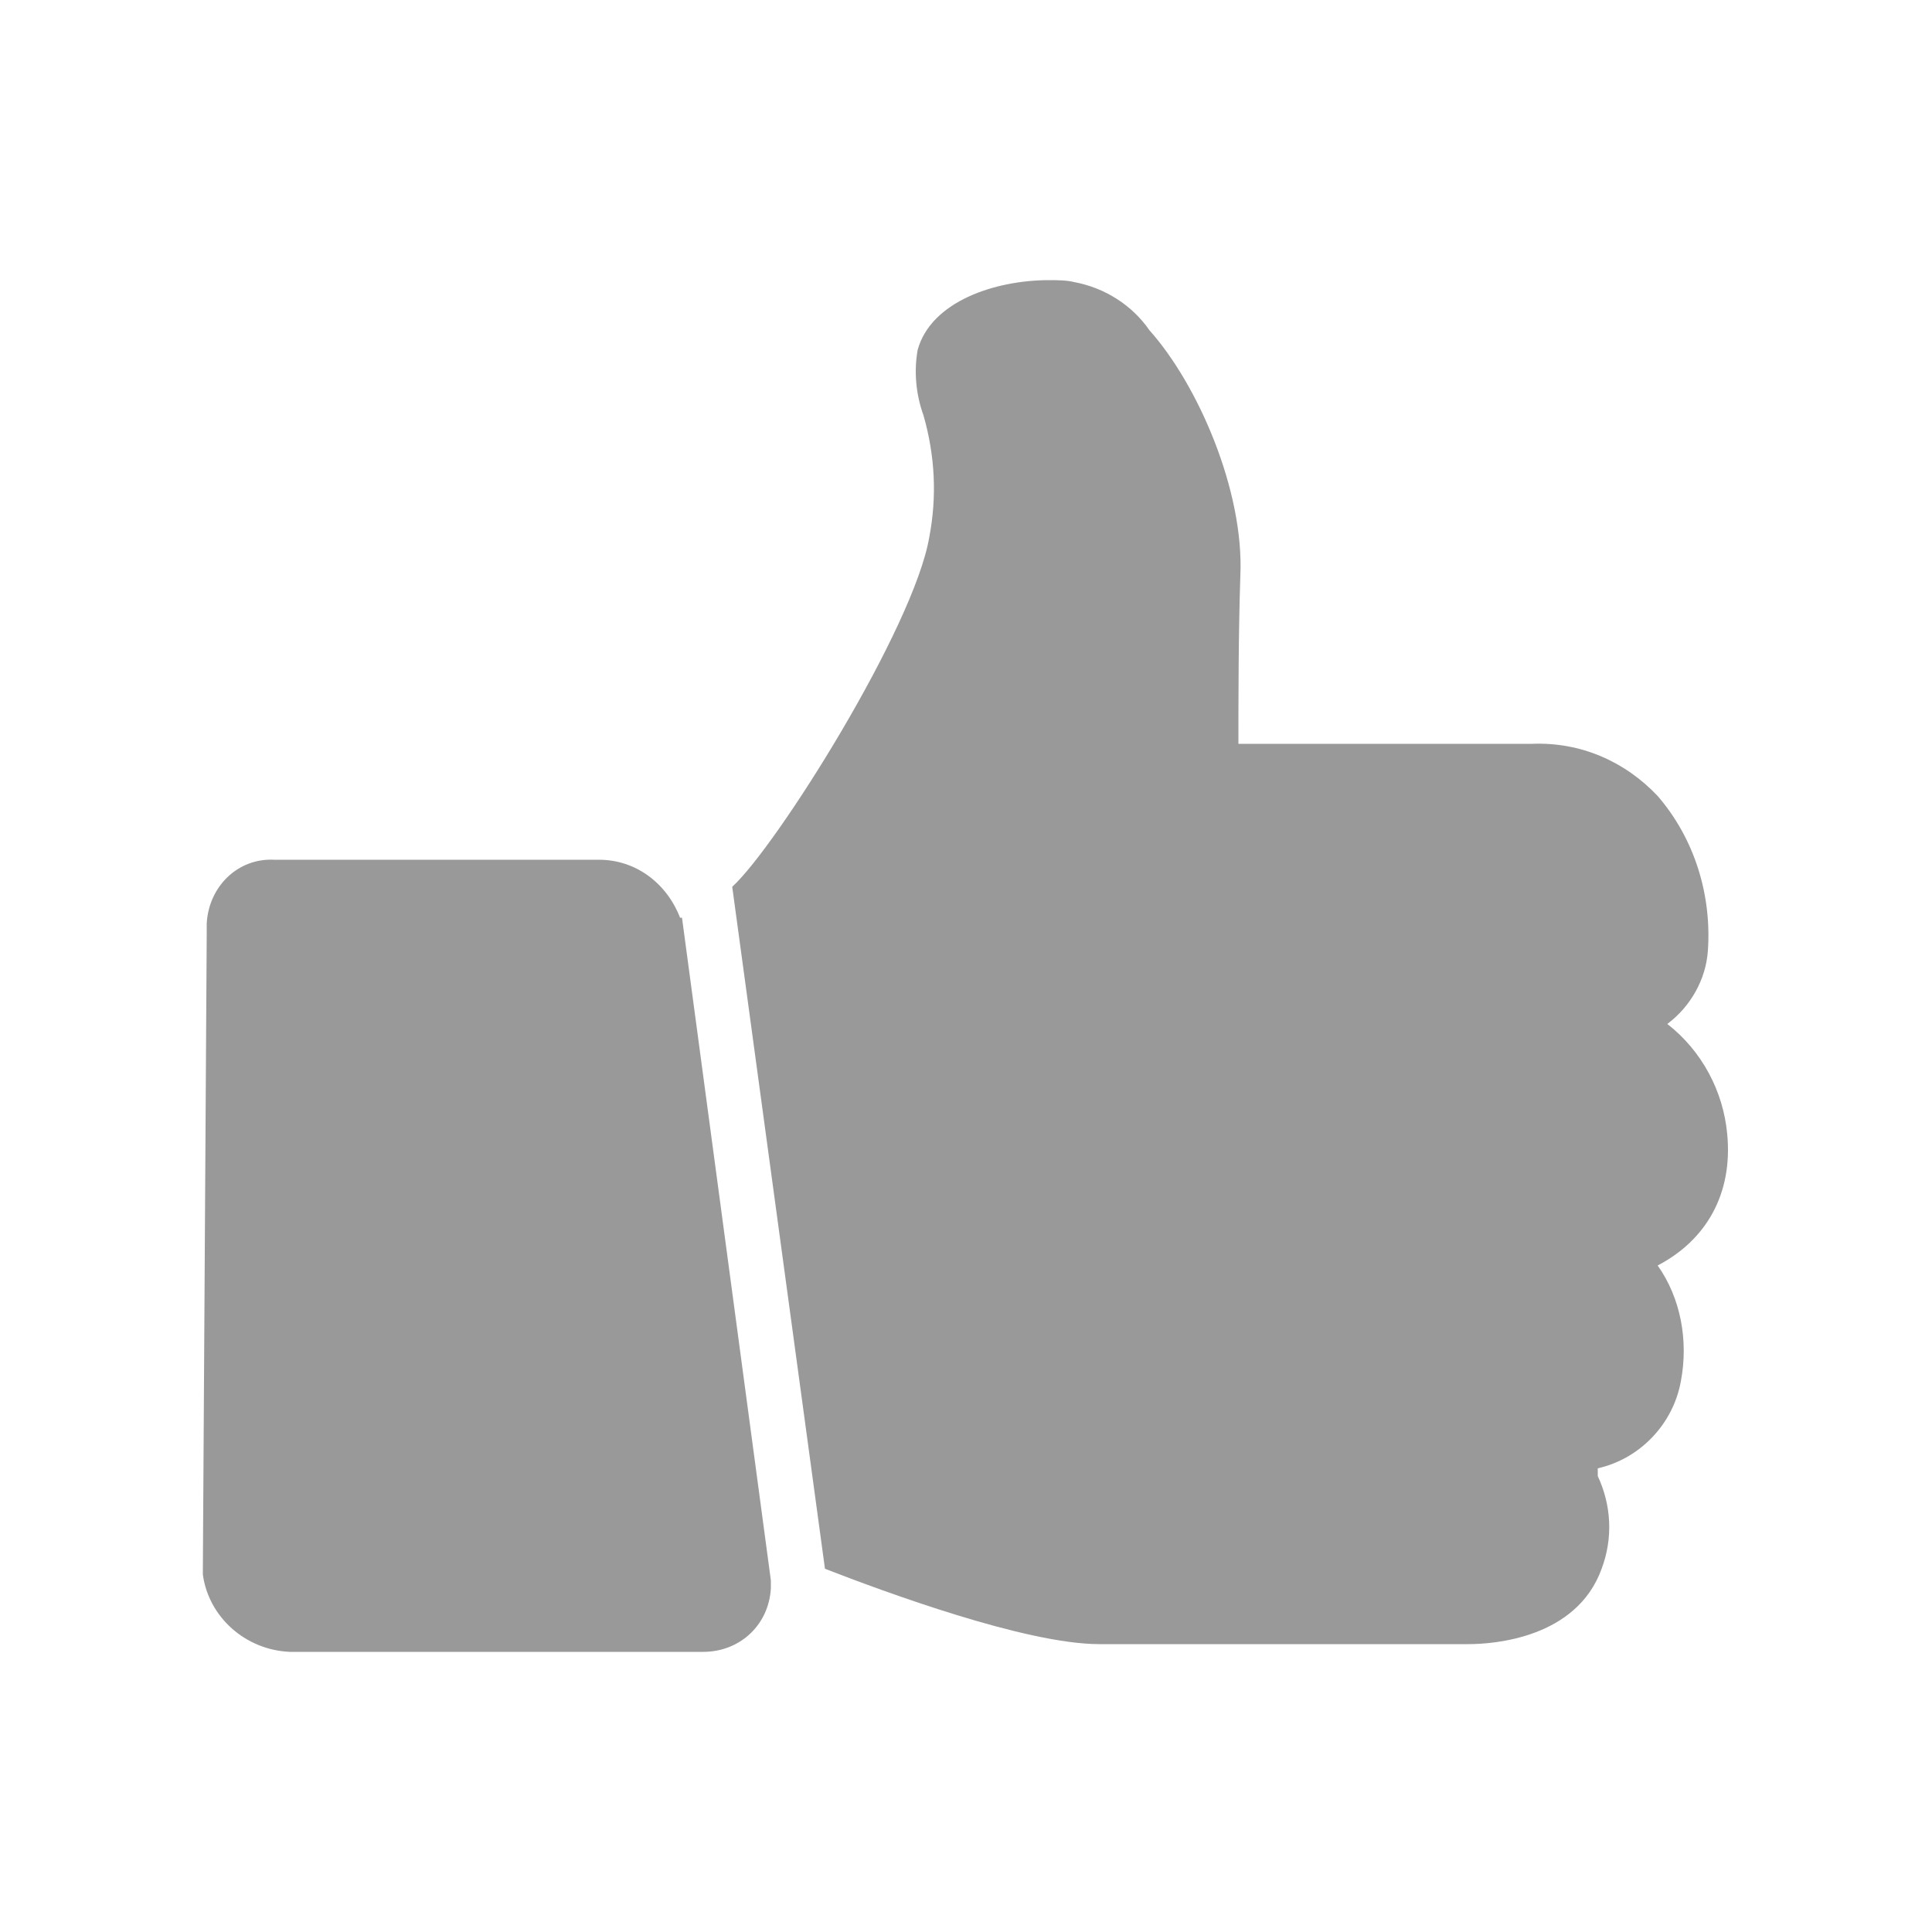 <?xml version="1.0" encoding="utf-8"?>
<!-- Generator: Adobe Illustrator 23.0.1, SVG Export Plug-In . SVG Version: 6.00 Build 0)  -->
<svg version="1.1" id="Layer_1" xmlns="http://www.w3.org/2000/svg" xmlns:xlink="http://www.w3.org/1999/xlink" x="0px" y="0px"
	 viewBox="0 0 100 100" style="enable-background:new 0 0 100 100;" xml:space="preserve">
<style type="text/css">
	.st0{fill:#999999;}
</style>
<title>Thumbs-Up</title>
<g>
	<path class="st0" d="M31,44.5H14.2c-1.9-0.1-3.4,1.4-3.5,3.3c0,0.2,0,0.3,0,0.5l-0.2,32.9c0,0.1,0,0.2,0,0.3c0.3,2.2,2.2,3.9,4.5,4
		h21.4c1.9,0,3.4-1.4,3.5-3.3c0-0.1,0-0.3,0-0.4l-4.6-34.3h-0.1C34.5,45.7,32.9,44.5,31,44.5z"/>
	<path class="st0" d="M89.4,58.7c-0.2-2.2-1.3-4.3-3.1-5.7c1.2-0.9,2-2.3,2.1-3.8c0.2-2.9-0.7-5.8-2.6-8c-1.7-1.8-4-2.8-6.5-2.7
		H64.1c0-2.2,0-5.7,0.1-8.7c0.2-4.4-2.2-9.9-4.7-12.7c-0.9-1.3-2.3-2.2-3.9-2.5c-0.4-0.1-0.9-0.1-1.3-0.1c-2.8,0-6.1,1.1-6.8,3.6
		c-0.2,1.1-0.1,2.3,0.3,3.4c0.6,2.1,0.7,4.2,0.3,6.3c-0.8,4.7-7.9,16-10.2,18.1l4.8,35.3c3.1,1.2,10.4,3.9,14.2,3.9H76
		c1.3,0,5.6-0.3,6.9-3.9c0.6-1.6,0.5-3.3-0.2-4.8c0-0.1,0-0.2,0-0.3v-0.1c2.2-0.5,3.9-2.3,4.3-4.5c0.4-2.1,0-4.3-1.2-6
		C88.3,64.2,89.7,61.8,89.4,58.7z"/>
</g>
</svg>
